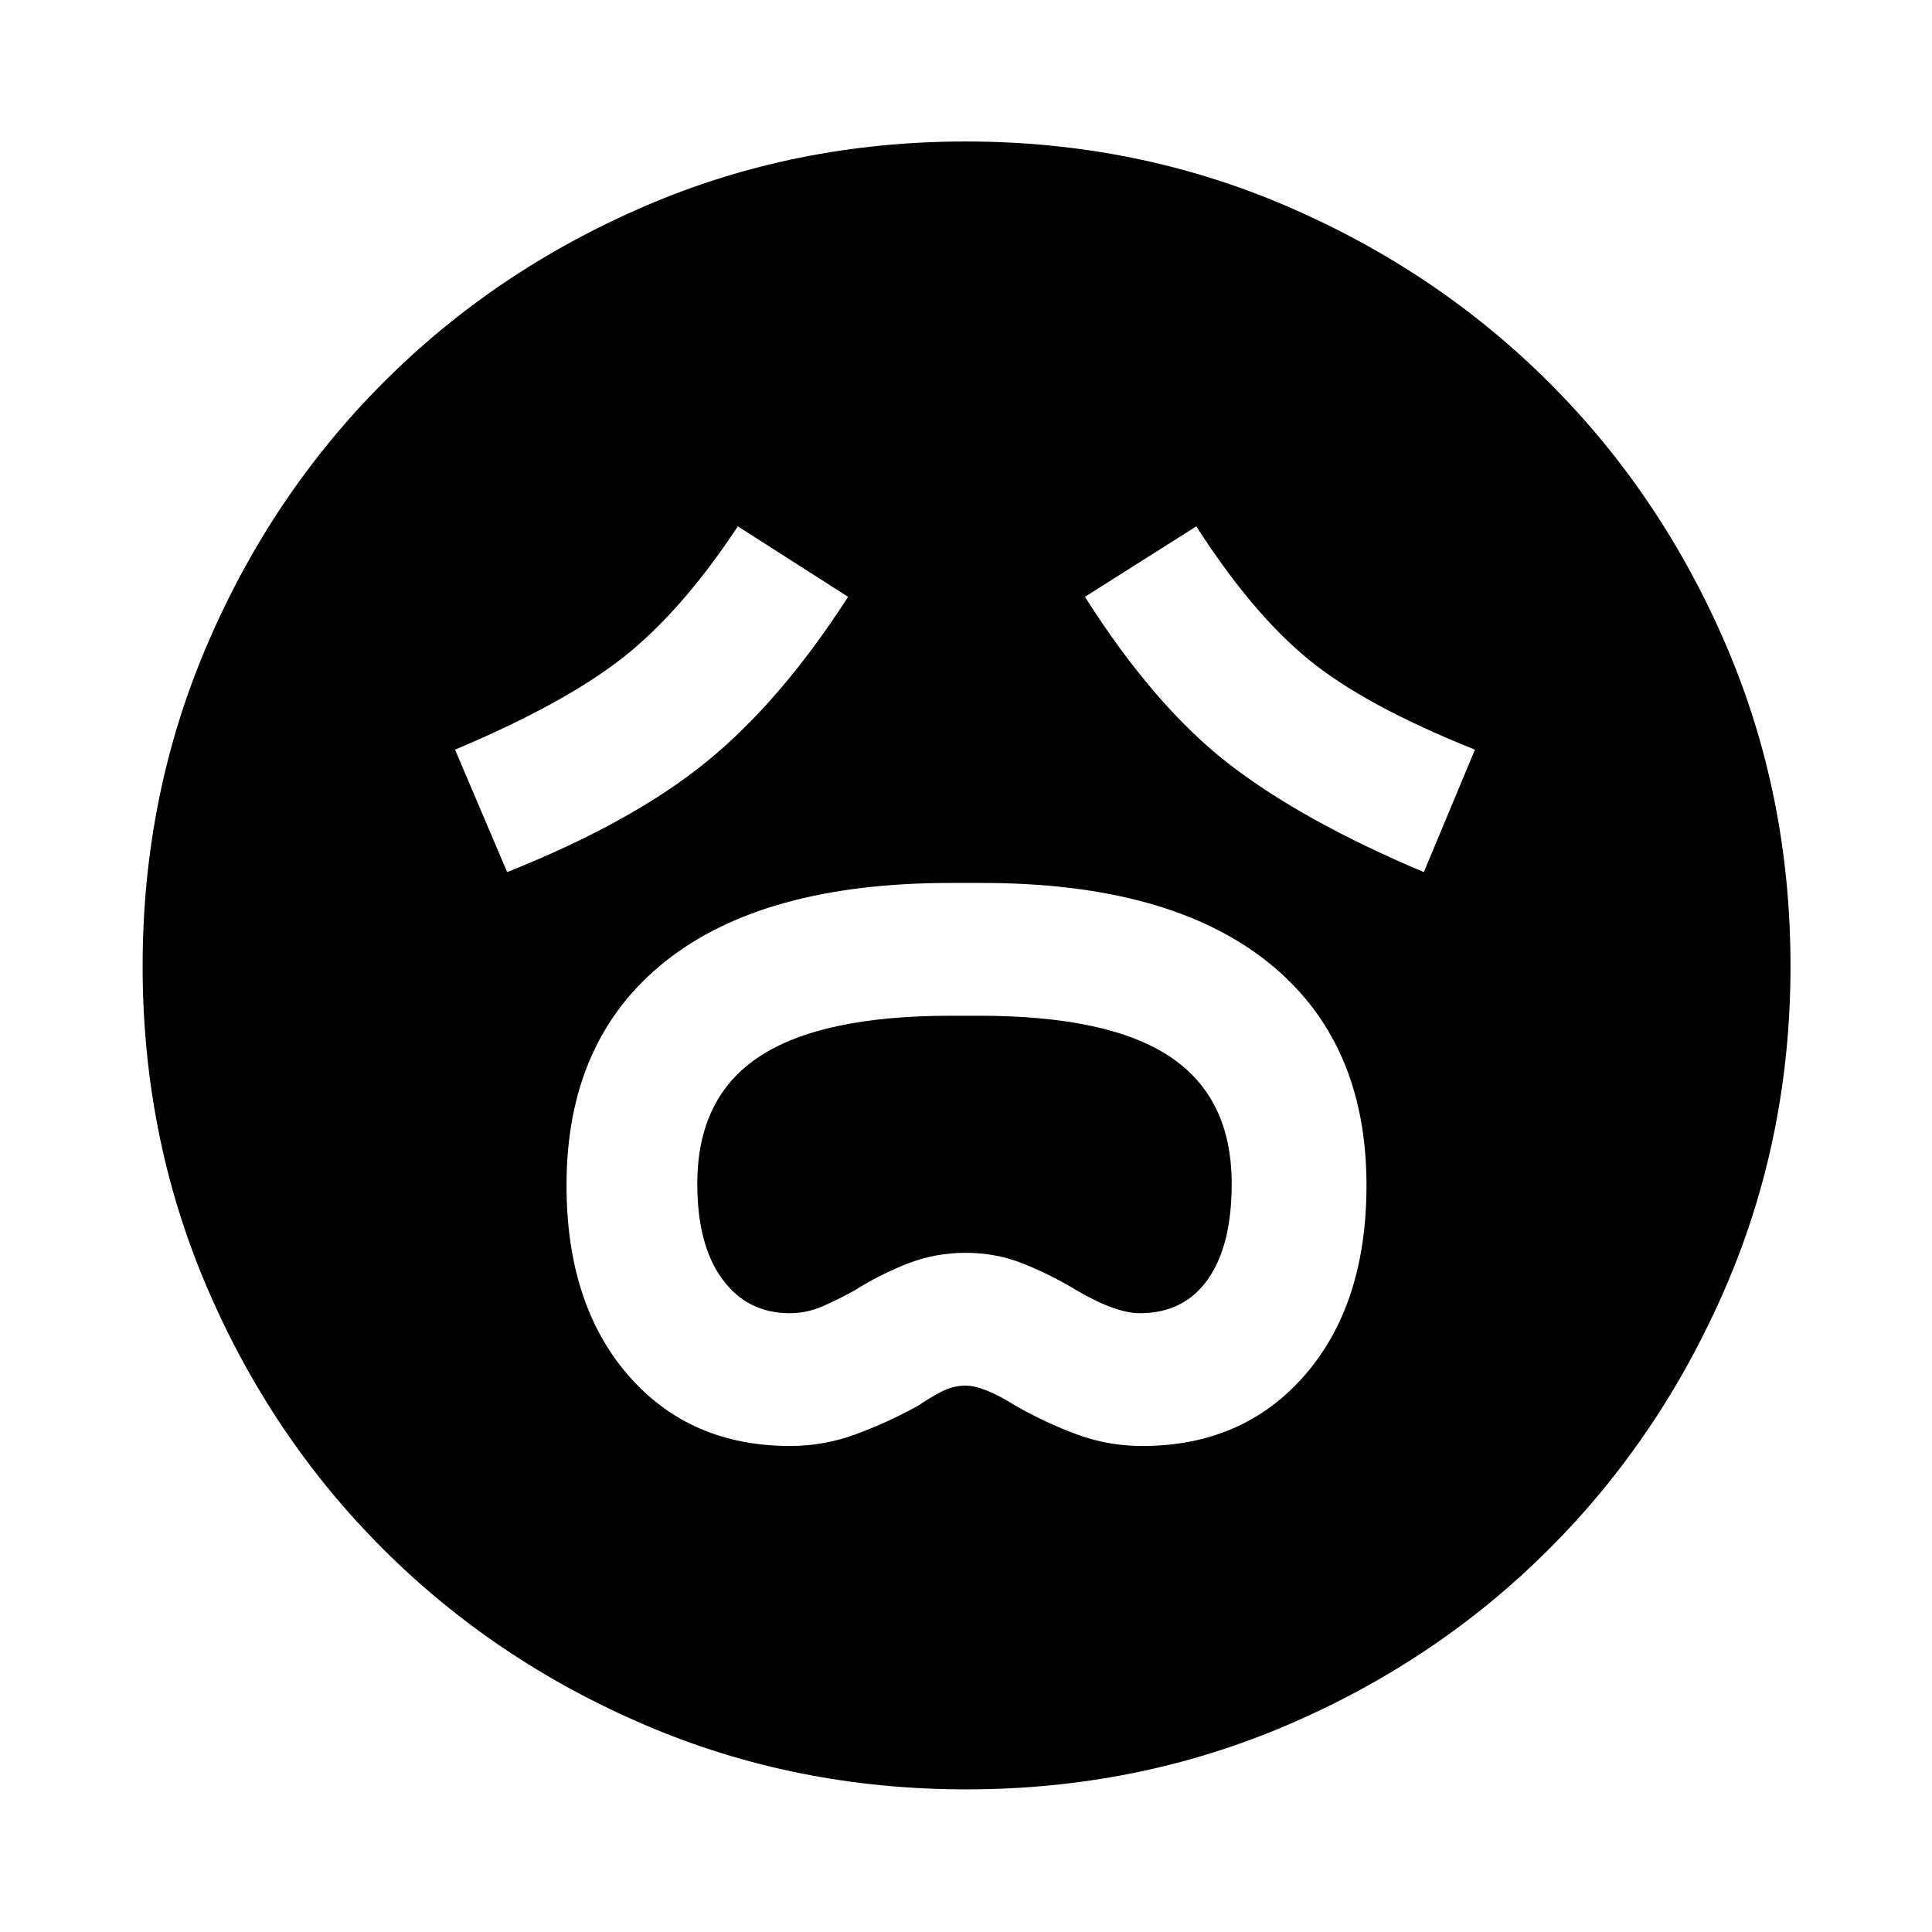 <svg xmlns="http://www.w3.org/2000/svg" height="48" viewBox="0 96 960 960" width="48"><path d="M392.563 814.5q16.755 0 32.477-5.75 15.721-5.75 31.286-14.315 4.87-3.435 11.021-6.685 6.151-3.25 12.306-3.25 9.093 0 24.859 9.935 14.64 8.365 30.295 14.215 15.654 5.85 32.757 5.85 50.196 0 80.816-35.231Q679 744.039 679 684.938q0-71.911-49.242-111.055Q580.516 534.739 488 534.739h-15.93q-92.594 0-141.582 39.053Q281.5 612.846 281.5 684.944q0 58.945 30.517 94.25 30.518 35.306 80.546 35.306Zm-.131-65.979q-21.113 0-33.533-16.941-12.42-16.941-12.42-47.355 0-42.871 30.794-63.189 30.793-20.318 95.127-20.318h14.191q64.334 0 94.882 20.42 30.548 20.42 30.548 63.116 0 30.659-11.866 47.463-11.865 16.804-33.772 16.804-12.144 0-31.883-11.634-12.5-7.552-26-12.959t-28.612-5.407q-15.112 0-28.75 5.296T424.5 737.279q-7.231 4.034-15.325 7.638t-16.743 3.604ZM252 529.348q61.826-24.63 98.837-54.648 37.011-30.018 70.576-82.135l-54.783-35.022q-27.981 42.332-57.133 65.232-29.152 22.901-83.388 45.725L252 529.348Zm455.5 0 25.391-60.848q-54.6-21.835-82.631-44.768t-55.825-66.189l-55.348 35.022q34.326 54.022 70.989 82.587 36.663 28.566 97.424 54.196ZM480.095 985.131q-84.828 0-159.536-31.979-74.708-31.98-130.351-87.609-55.643-55.63-87.491-130.166T70.869 576.095q0-84.828 31.979-159.536 31.98-74.708 87.52-130.381 55.541-55.673 130.119-87.774 74.577-32.1 159.371-32.1 84.875 0 159.65 32.188 74.775 32.189 130.406 87.773 55.63 55.584 87.706 130.221 32.076 74.636 32.076 159.497 0 84.906-32.232 159.605-32.232 74.699-87.891 130.273-55.66 55.574-130.196 87.422t-159.282 31.848Z"/></svg>